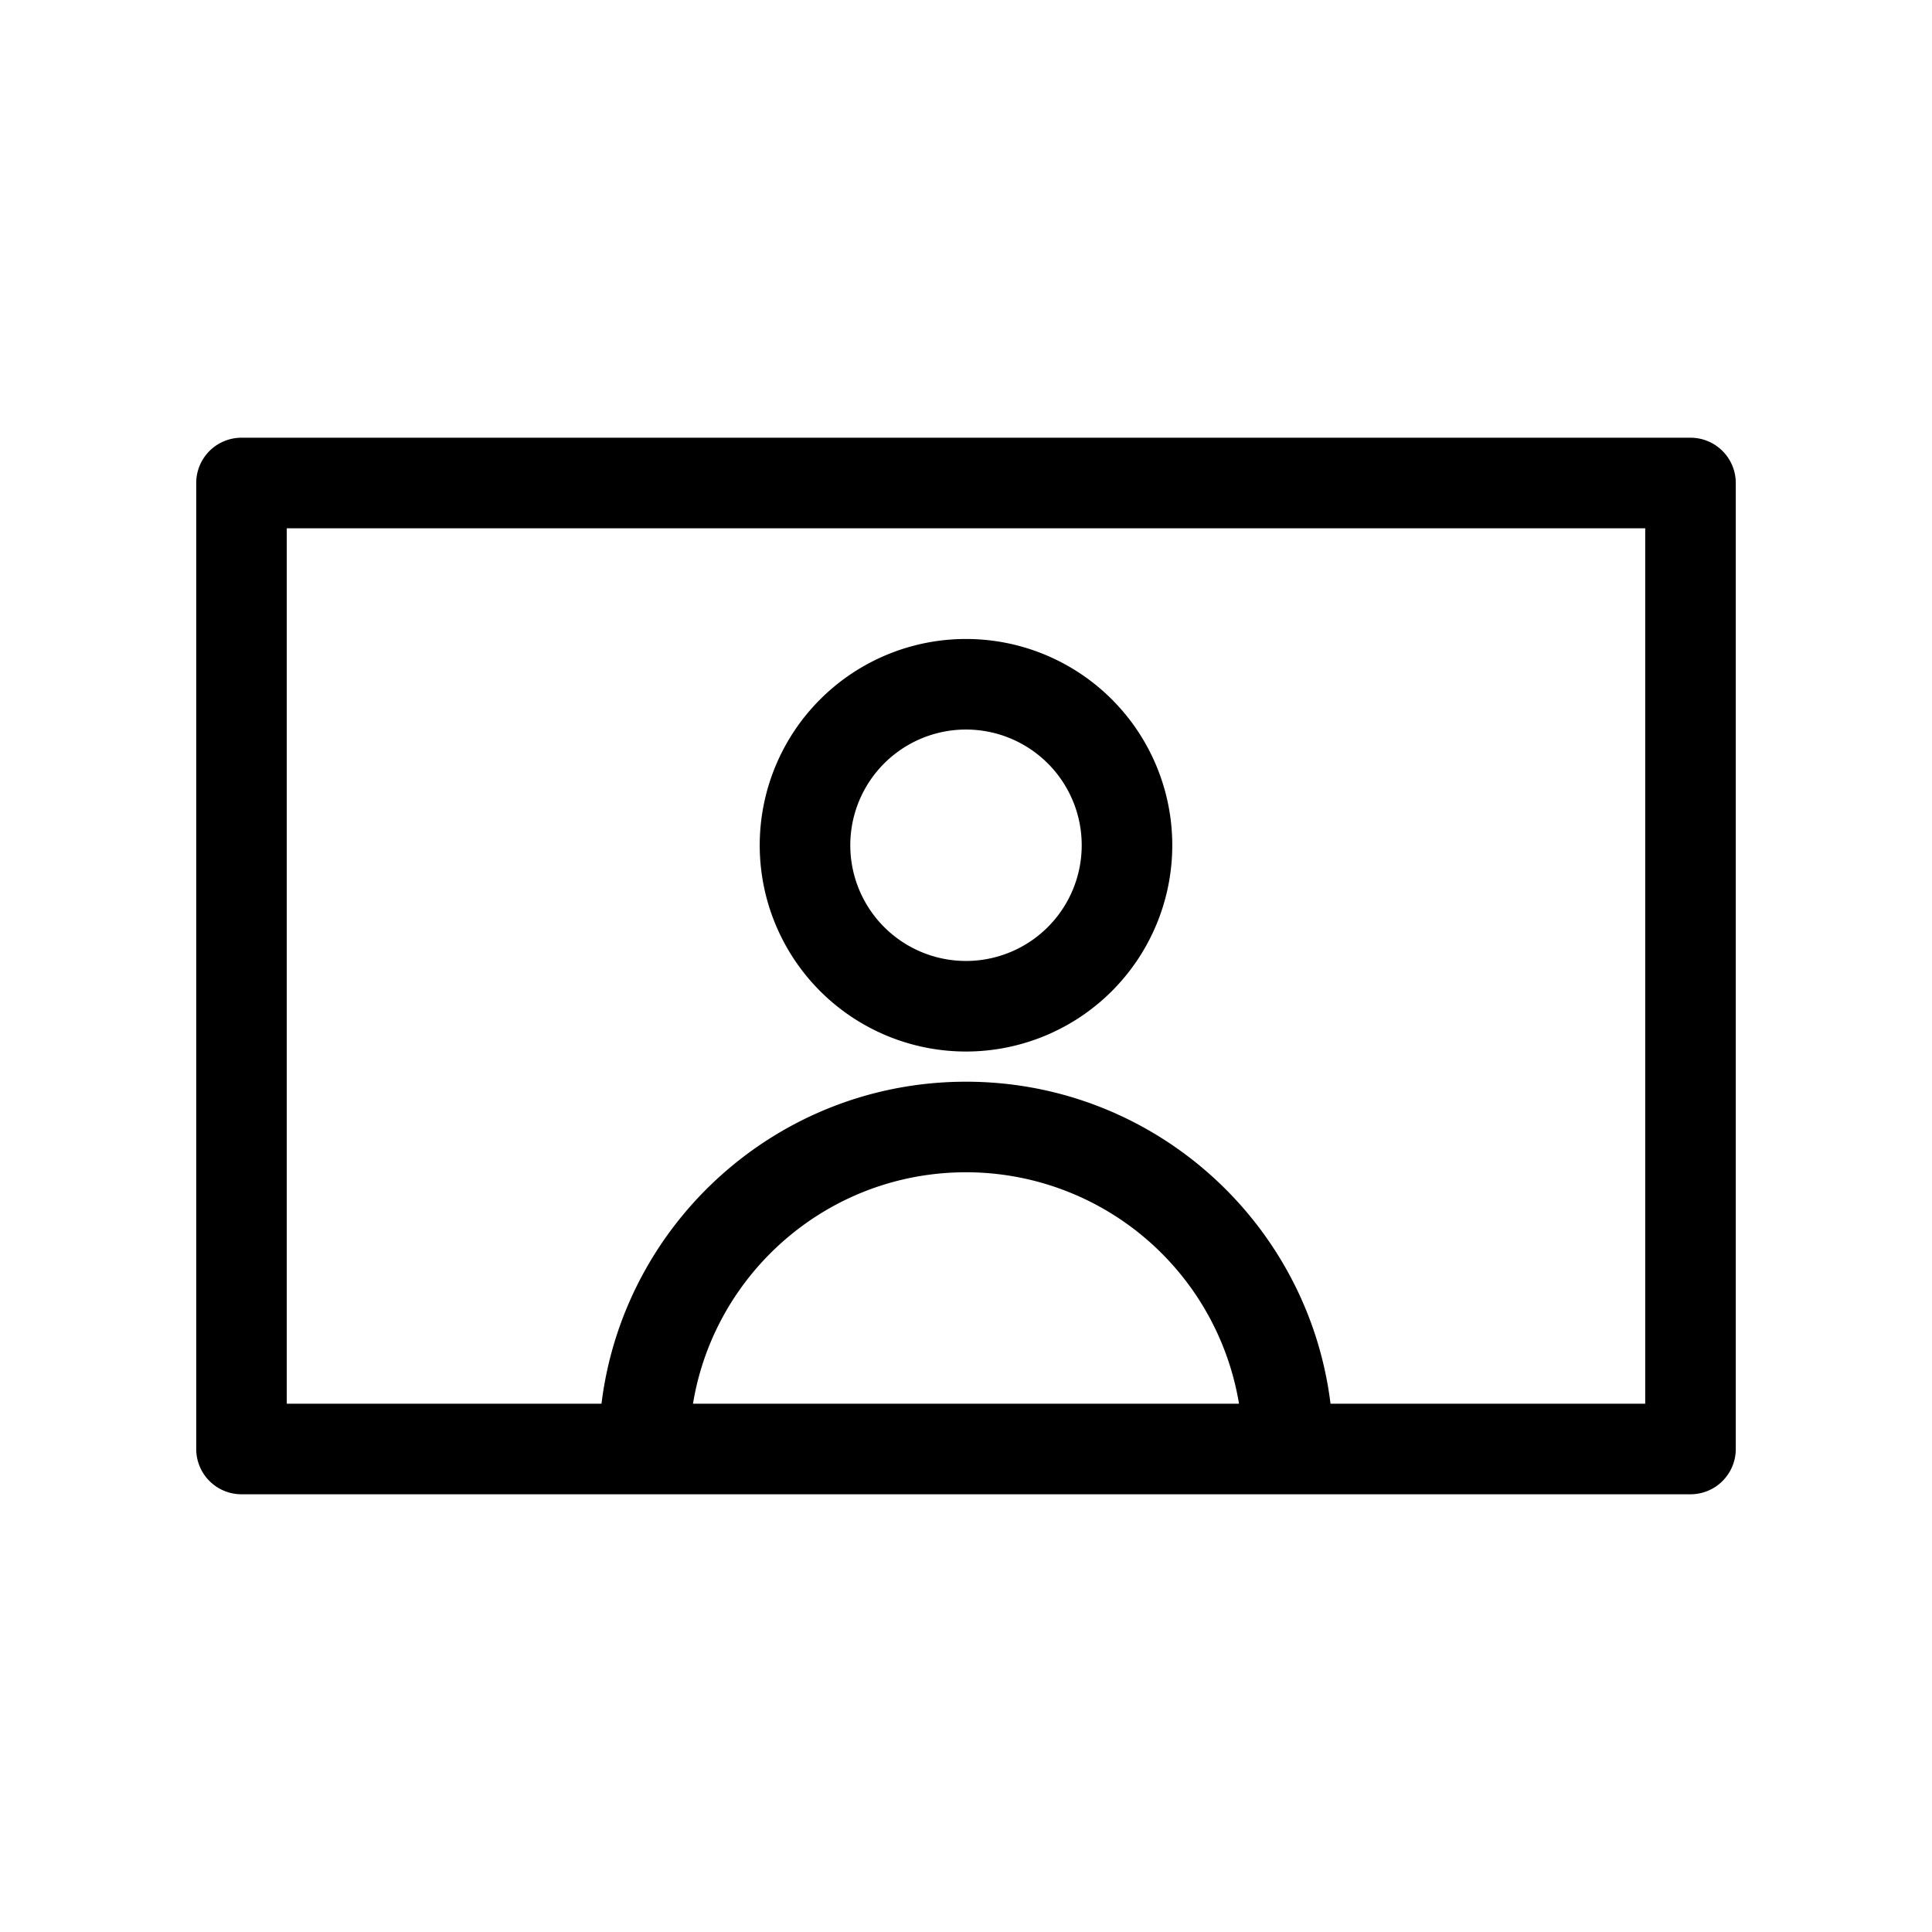 <svg xmlns="http://www.w3.org/2000/svg" viewBox="0 0 64 64">
  <path fill-rule="evenodd" d="M8 14.5A1.5 1.5 0 0 0 6.5 16v32A1.5 1.5 0 0 0 8 49.5h48a1.5 1.5 0 0 0 1.5-1.5V16a1.5 1.5 0 0 0-1.5-1.5H8Zm1.5 32v-29h45v29H44.075C43.336 40.488 38.212 35.833 32 35.833c-6.212 0-11.336 4.655-12.075 10.667H9.5Zm13.456 0h18.088A9.167 9.167 0 0 0 32 38.833c-4.552 0-8.329 3.318-9.044 7.667ZM32 24.167a3.833 3.833 0 1 0 0 7.666 3.833 3.833 0 0 0 0-7.666ZM25.167 28a6.833 6.833 0 1 1 13.666 0 6.833 6.833 0 0 1-13.666 0Z"/>
</svg>
